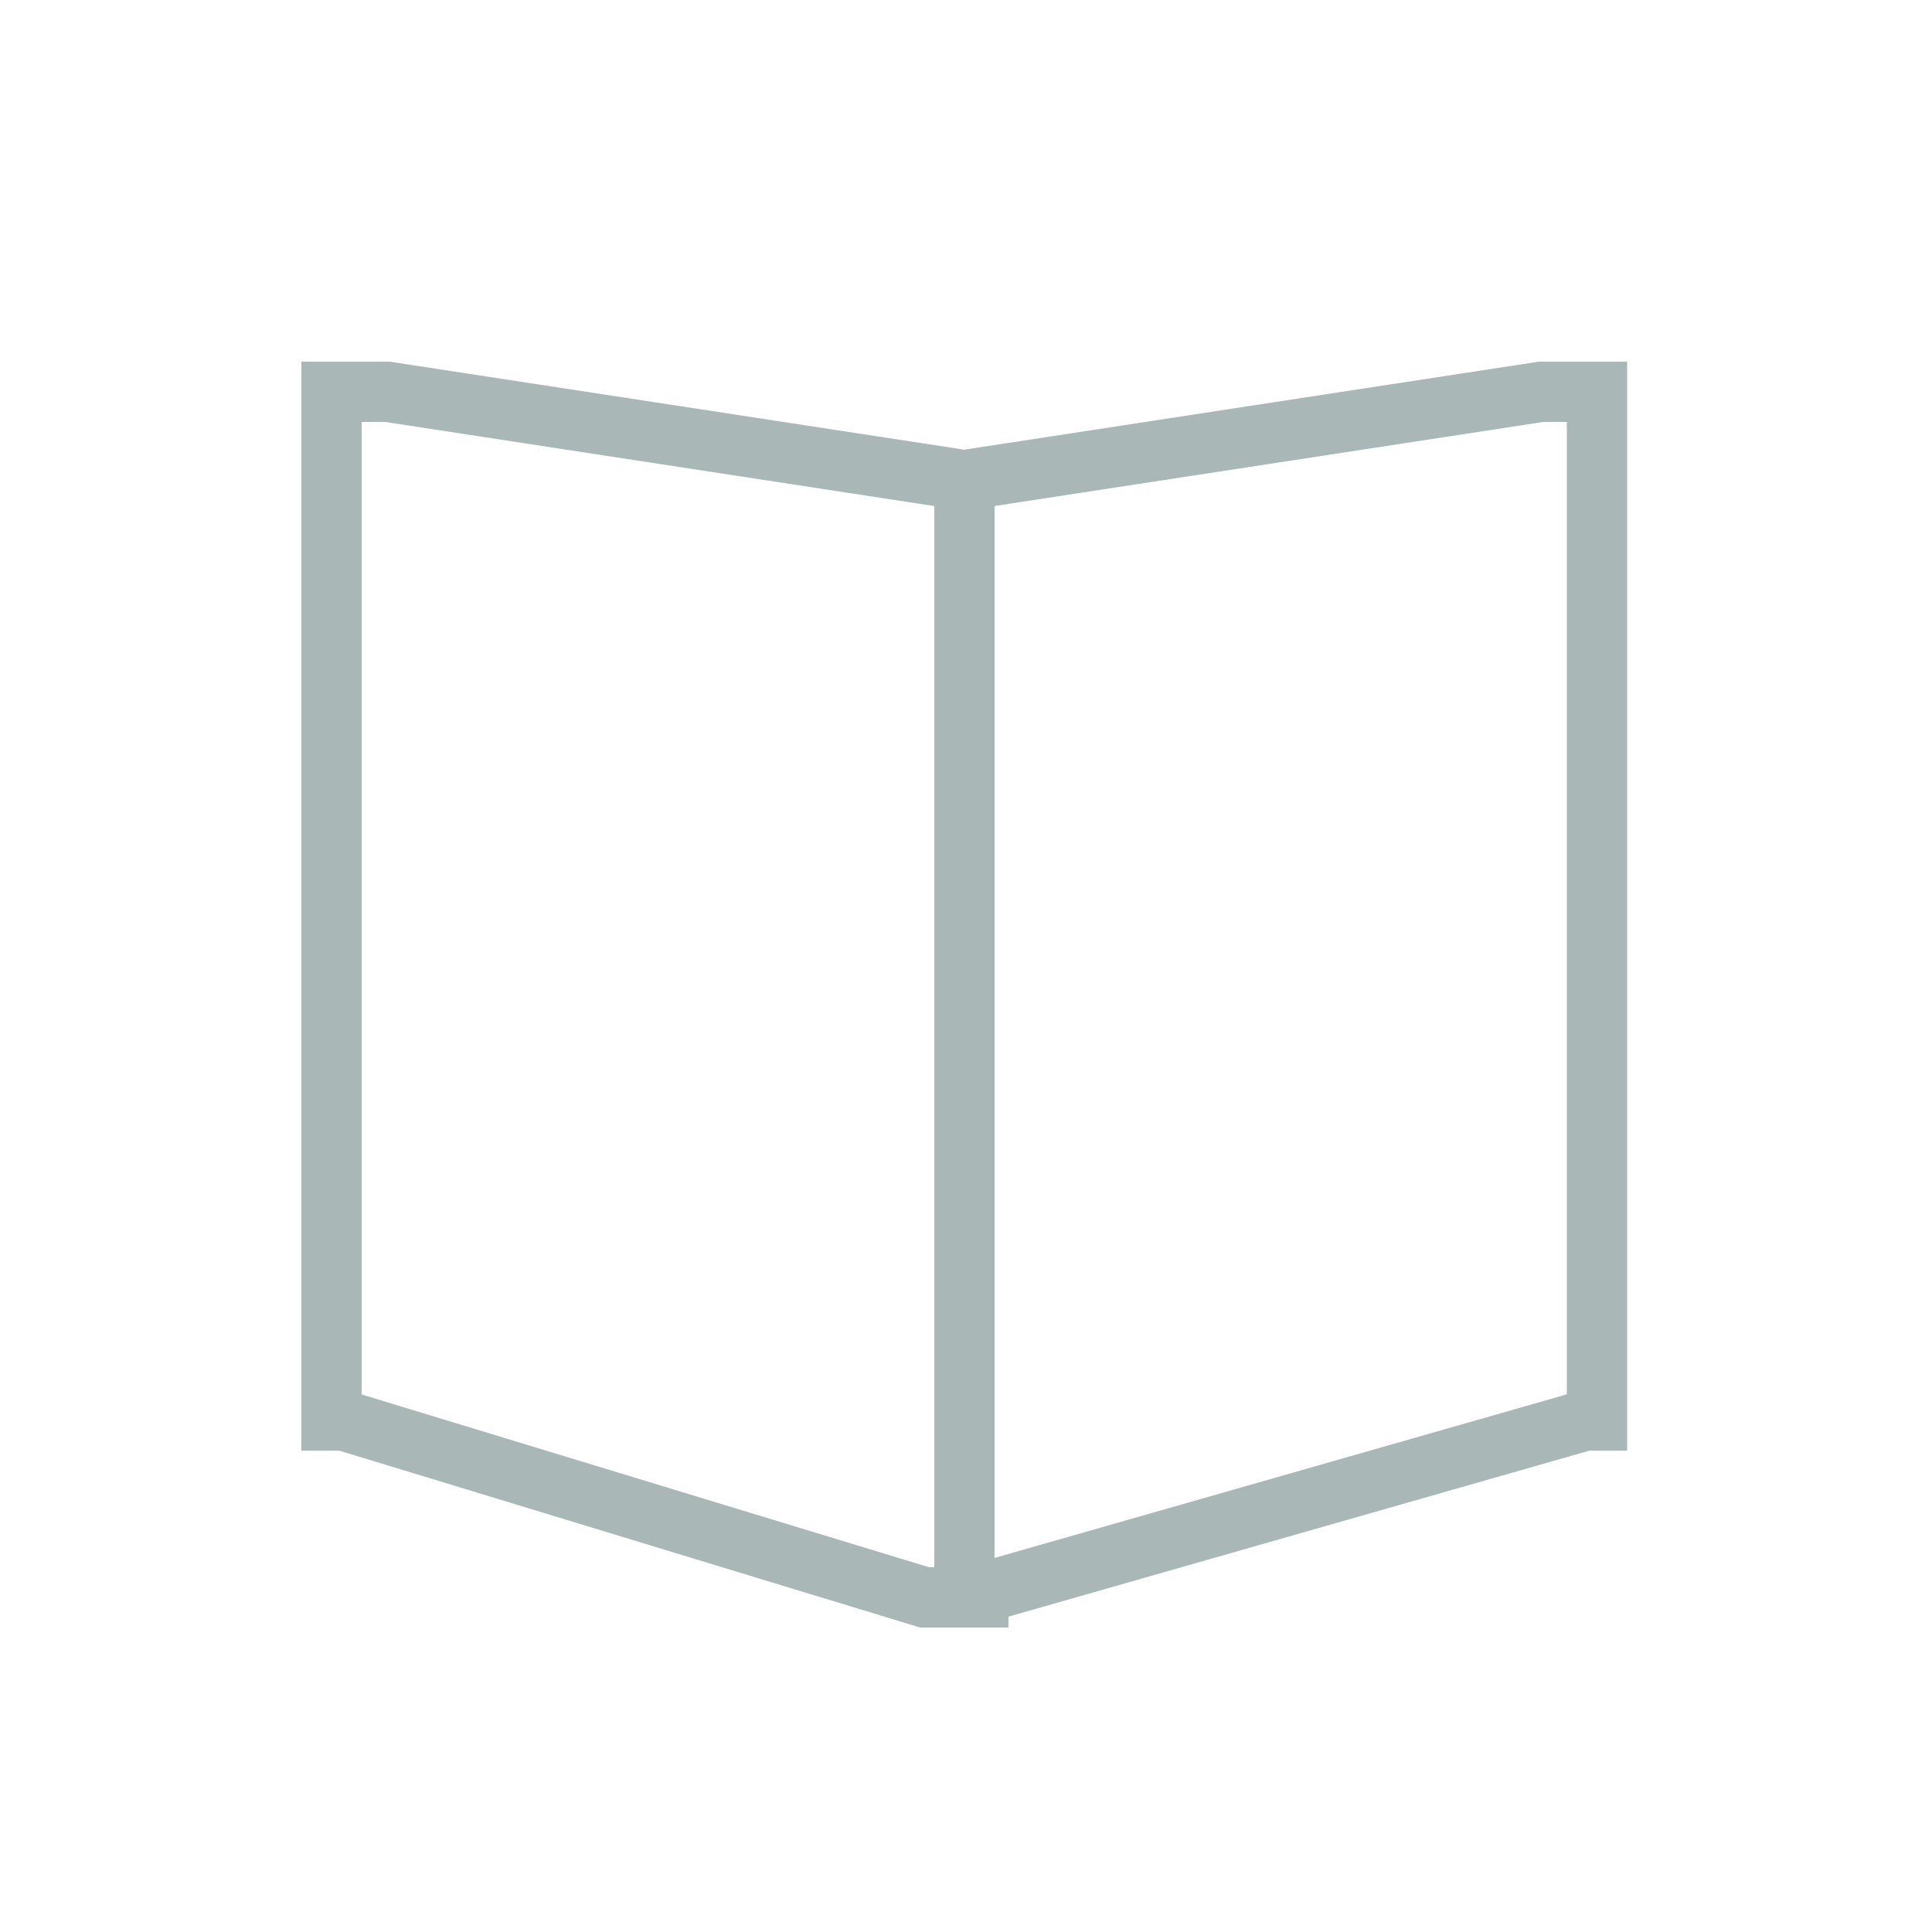 <?xml version="1.0" standalone="no"?><!DOCTYPE svg PUBLIC "-//W3C//DTD SVG 1.1//EN" "http://www.w3.org/Graphics/SVG/1.1/DTD/svg11.dtd"><svg width="200" height="200" viewBox="0 0 200 200" version="1.1" xmlns="http://www.w3.org/2000/svg" xmlns:xlink="http://www.w3.org/1999/xlink"><defs><style type="text/css"><![CDATA[
@font-face { font-family: ifont; src: url(http://at.alicdn.com/t/font_1442373896_4754455.eot?#iefix) format(embedded-opentype), url(http://at.alicdn.com/t/font_1442373896_4754455.woff) format(woff), url(http://at.alicdn.com/t/font_1442373896_4754455.ttf) format(truetype), url(http://at.alicdn.com/t/font_1442373896_4754455.svg#ifont) format(svg); }

]]></style></defs><g class="transform-group"><g transform="scale(0.195, 0.195)"><path d="M816.864 192l-304.96 46.72L206.912 192 160 192l0 578.128 20.176 0L488.432 864 496 864l32 0 7.36 0 0-5.76 308.256-88.096 20.176 0L863.792 192 816.864 192zM493.184 832 192 740.288 192 224l12.48 0L496 268.656 496 832 493.184 832zM831.776 740.224l-303.792 86.832L527.984 268.624 819.296 224l12.48 0L831.776 740.224z" fill="#a9b7b7"></path></g></g></svg>